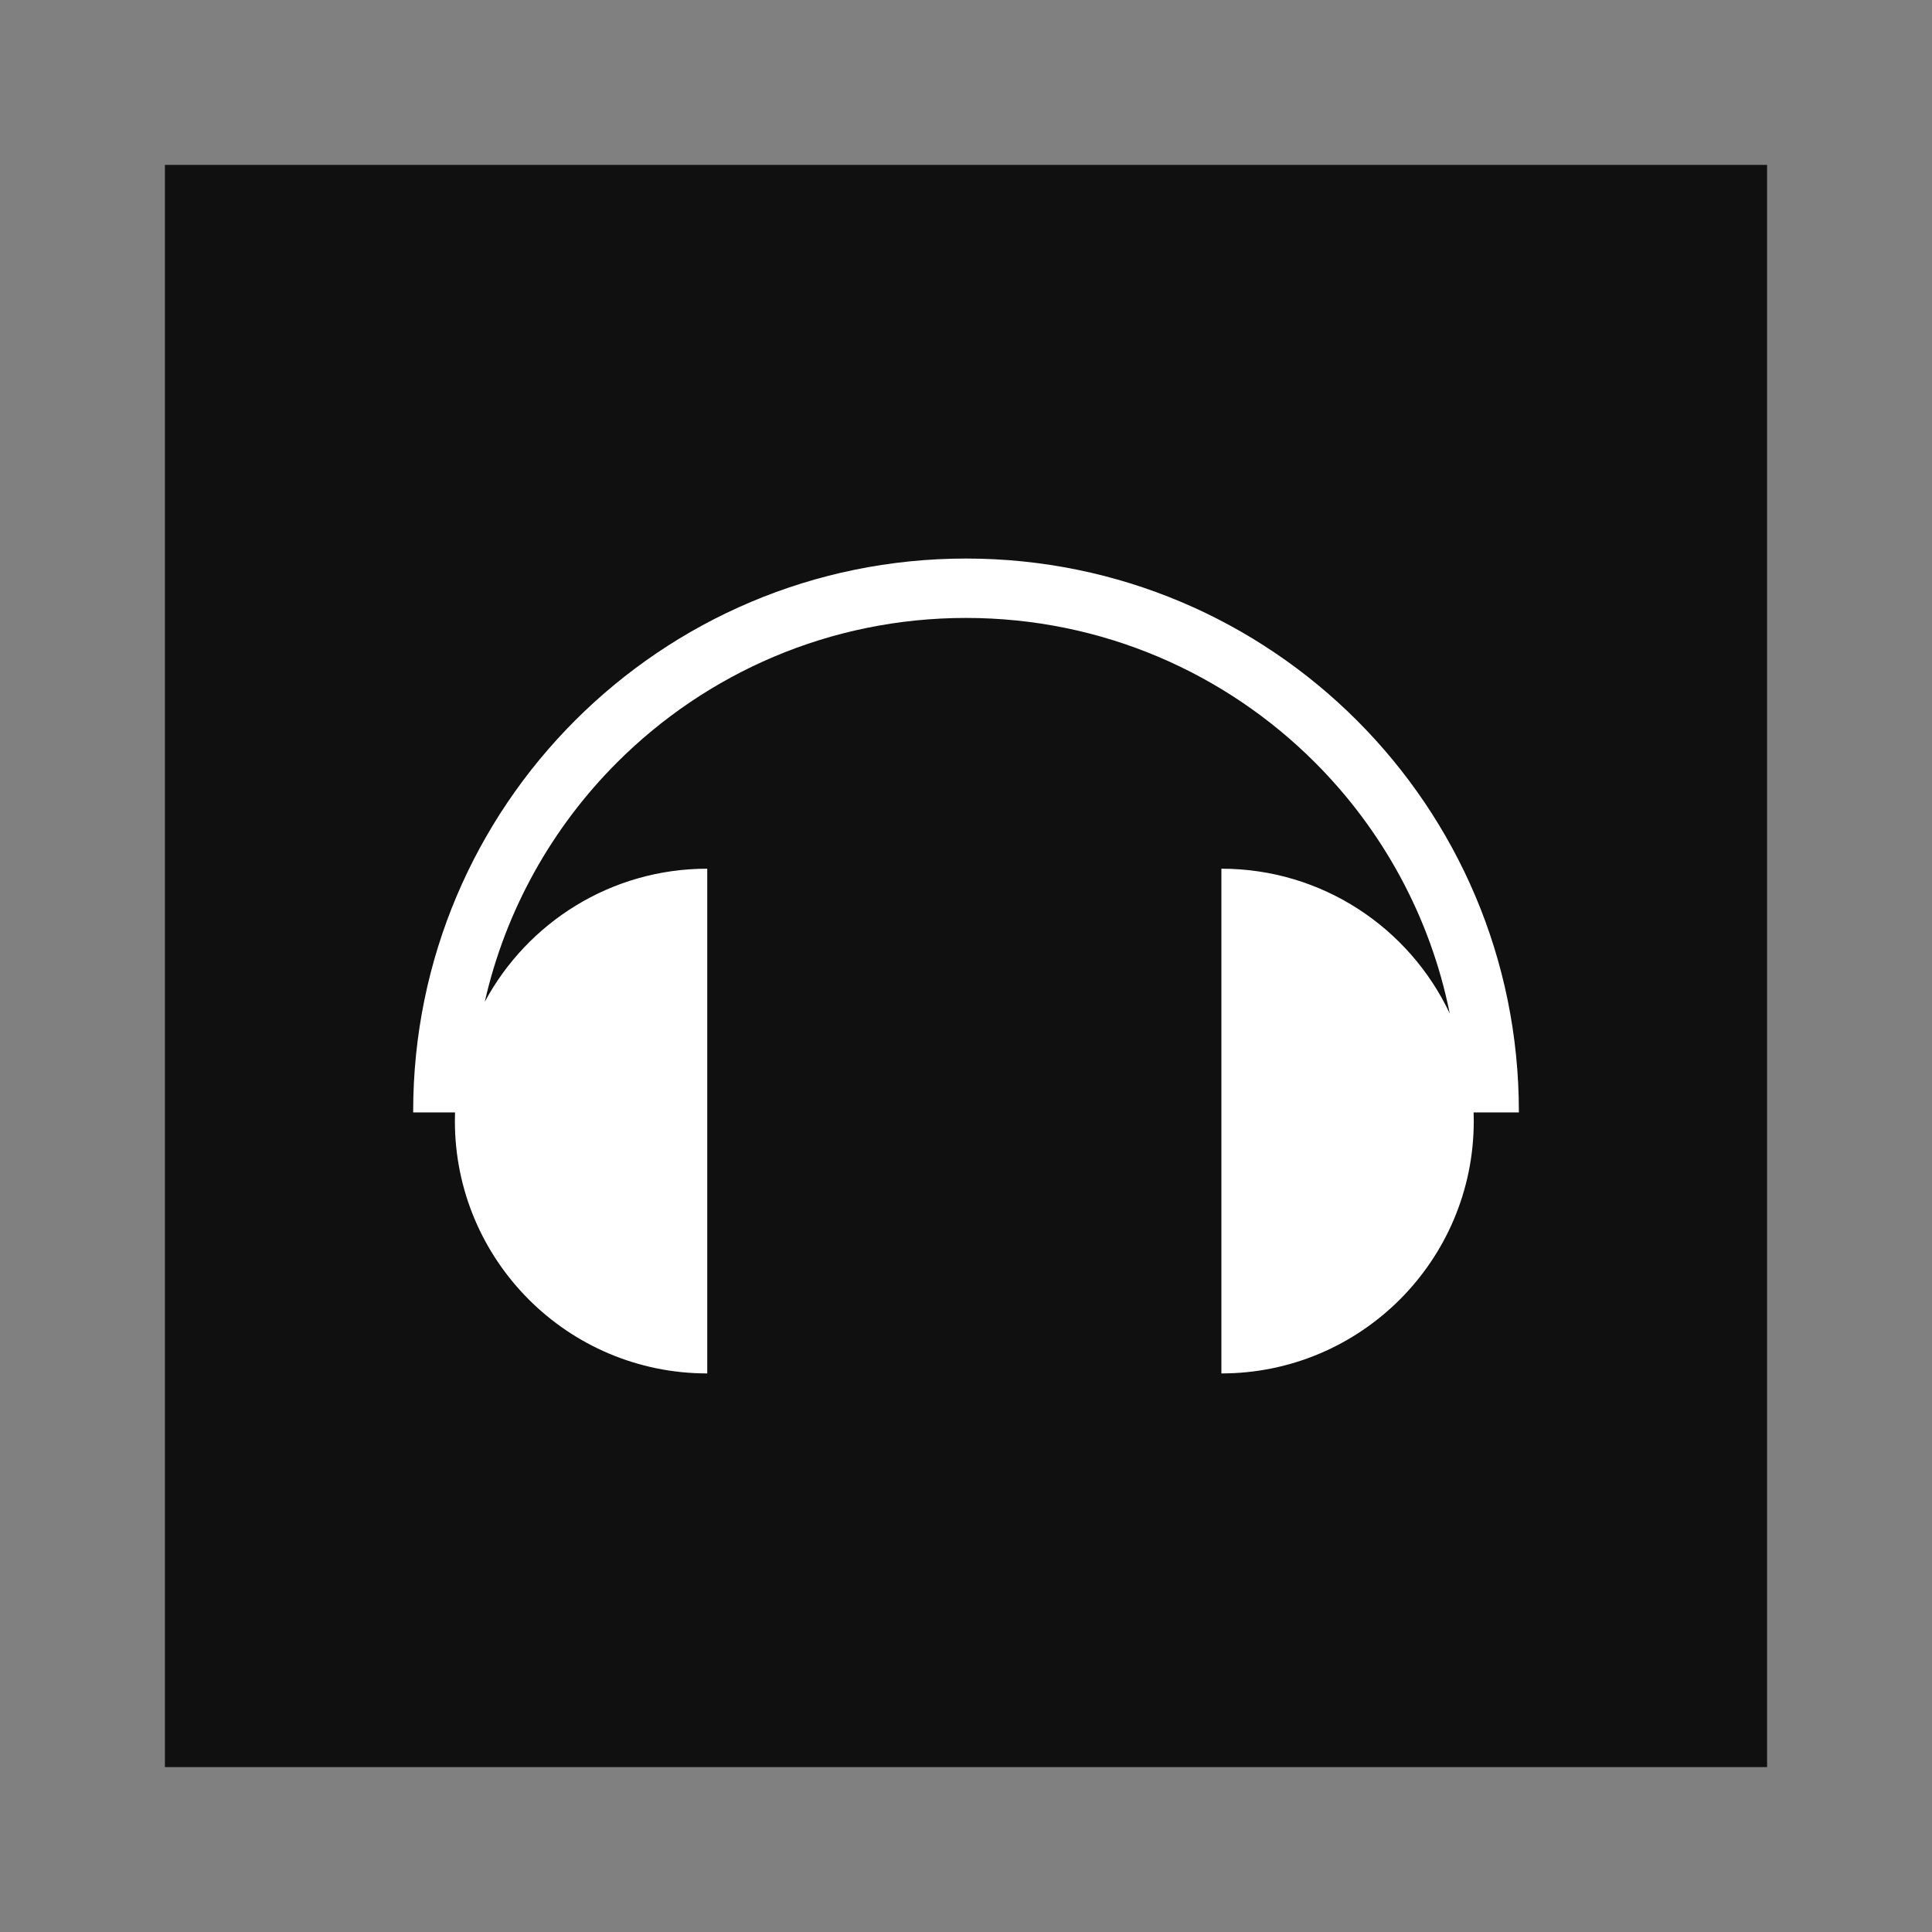 <?xml version="1.0" encoding="UTF-8"?>
<!DOCTYPE svg PUBLIC "-//W3C//DTD SVG 1.1//EN" "http://www.w3.org/Graphics/SVG/1.1/DTD/svg11.dtd">
<!-- Creator: CorelDRAW X8 -->
<svg xmlns="http://www.w3.org/2000/svg" xml:space="preserve" width="64px" height="64px" version="1.1" shape-rendering="geometricPrecision" text-rendering="geometricPrecision" image-rendering="optimizeQuality" fill-rule="evenodd" clip-rule="evenodd"
viewBox="0 0 6400000 6400000"
 xmlns:xlink="http://www.w3.org/1999/xlink">
 <rect x="0" y="0" width="6400000" height="6400000" fill="#808080" stroke="none"/>
 <g id="Warstwa_x0020_1">
  <polygon fill="#101010" points="546267,546267 5853733,546267 5853733,5853733 546267,5853733 "/>
  <path fill="white" d="M2342863 2877673c-318783,0 -595991,178467 -737016,441029 69331,-305673 224294,-578983 438312,-793002 295752,-295751 704536,-478706 1155959,-478706 451305,0 860089,182955 1155841,478706 222995,222995 381973,510361 446580,831743 -133702,-283586 -422249,-479770 -756505,-479770l0 1671989c461699,0 835995,-374296 835995,-835994l-473 -28583 149884 0 0 -3544c0,-1011390 -819931,-1831321 -1831322,-1831321 -1011508,0 -1831440,819931 -1831440,1831321l0 3544 138663 0 -472 28583c0,461698 374296,835994 835994,835994l0 -1671989z"/>
 </g>
</svg>
